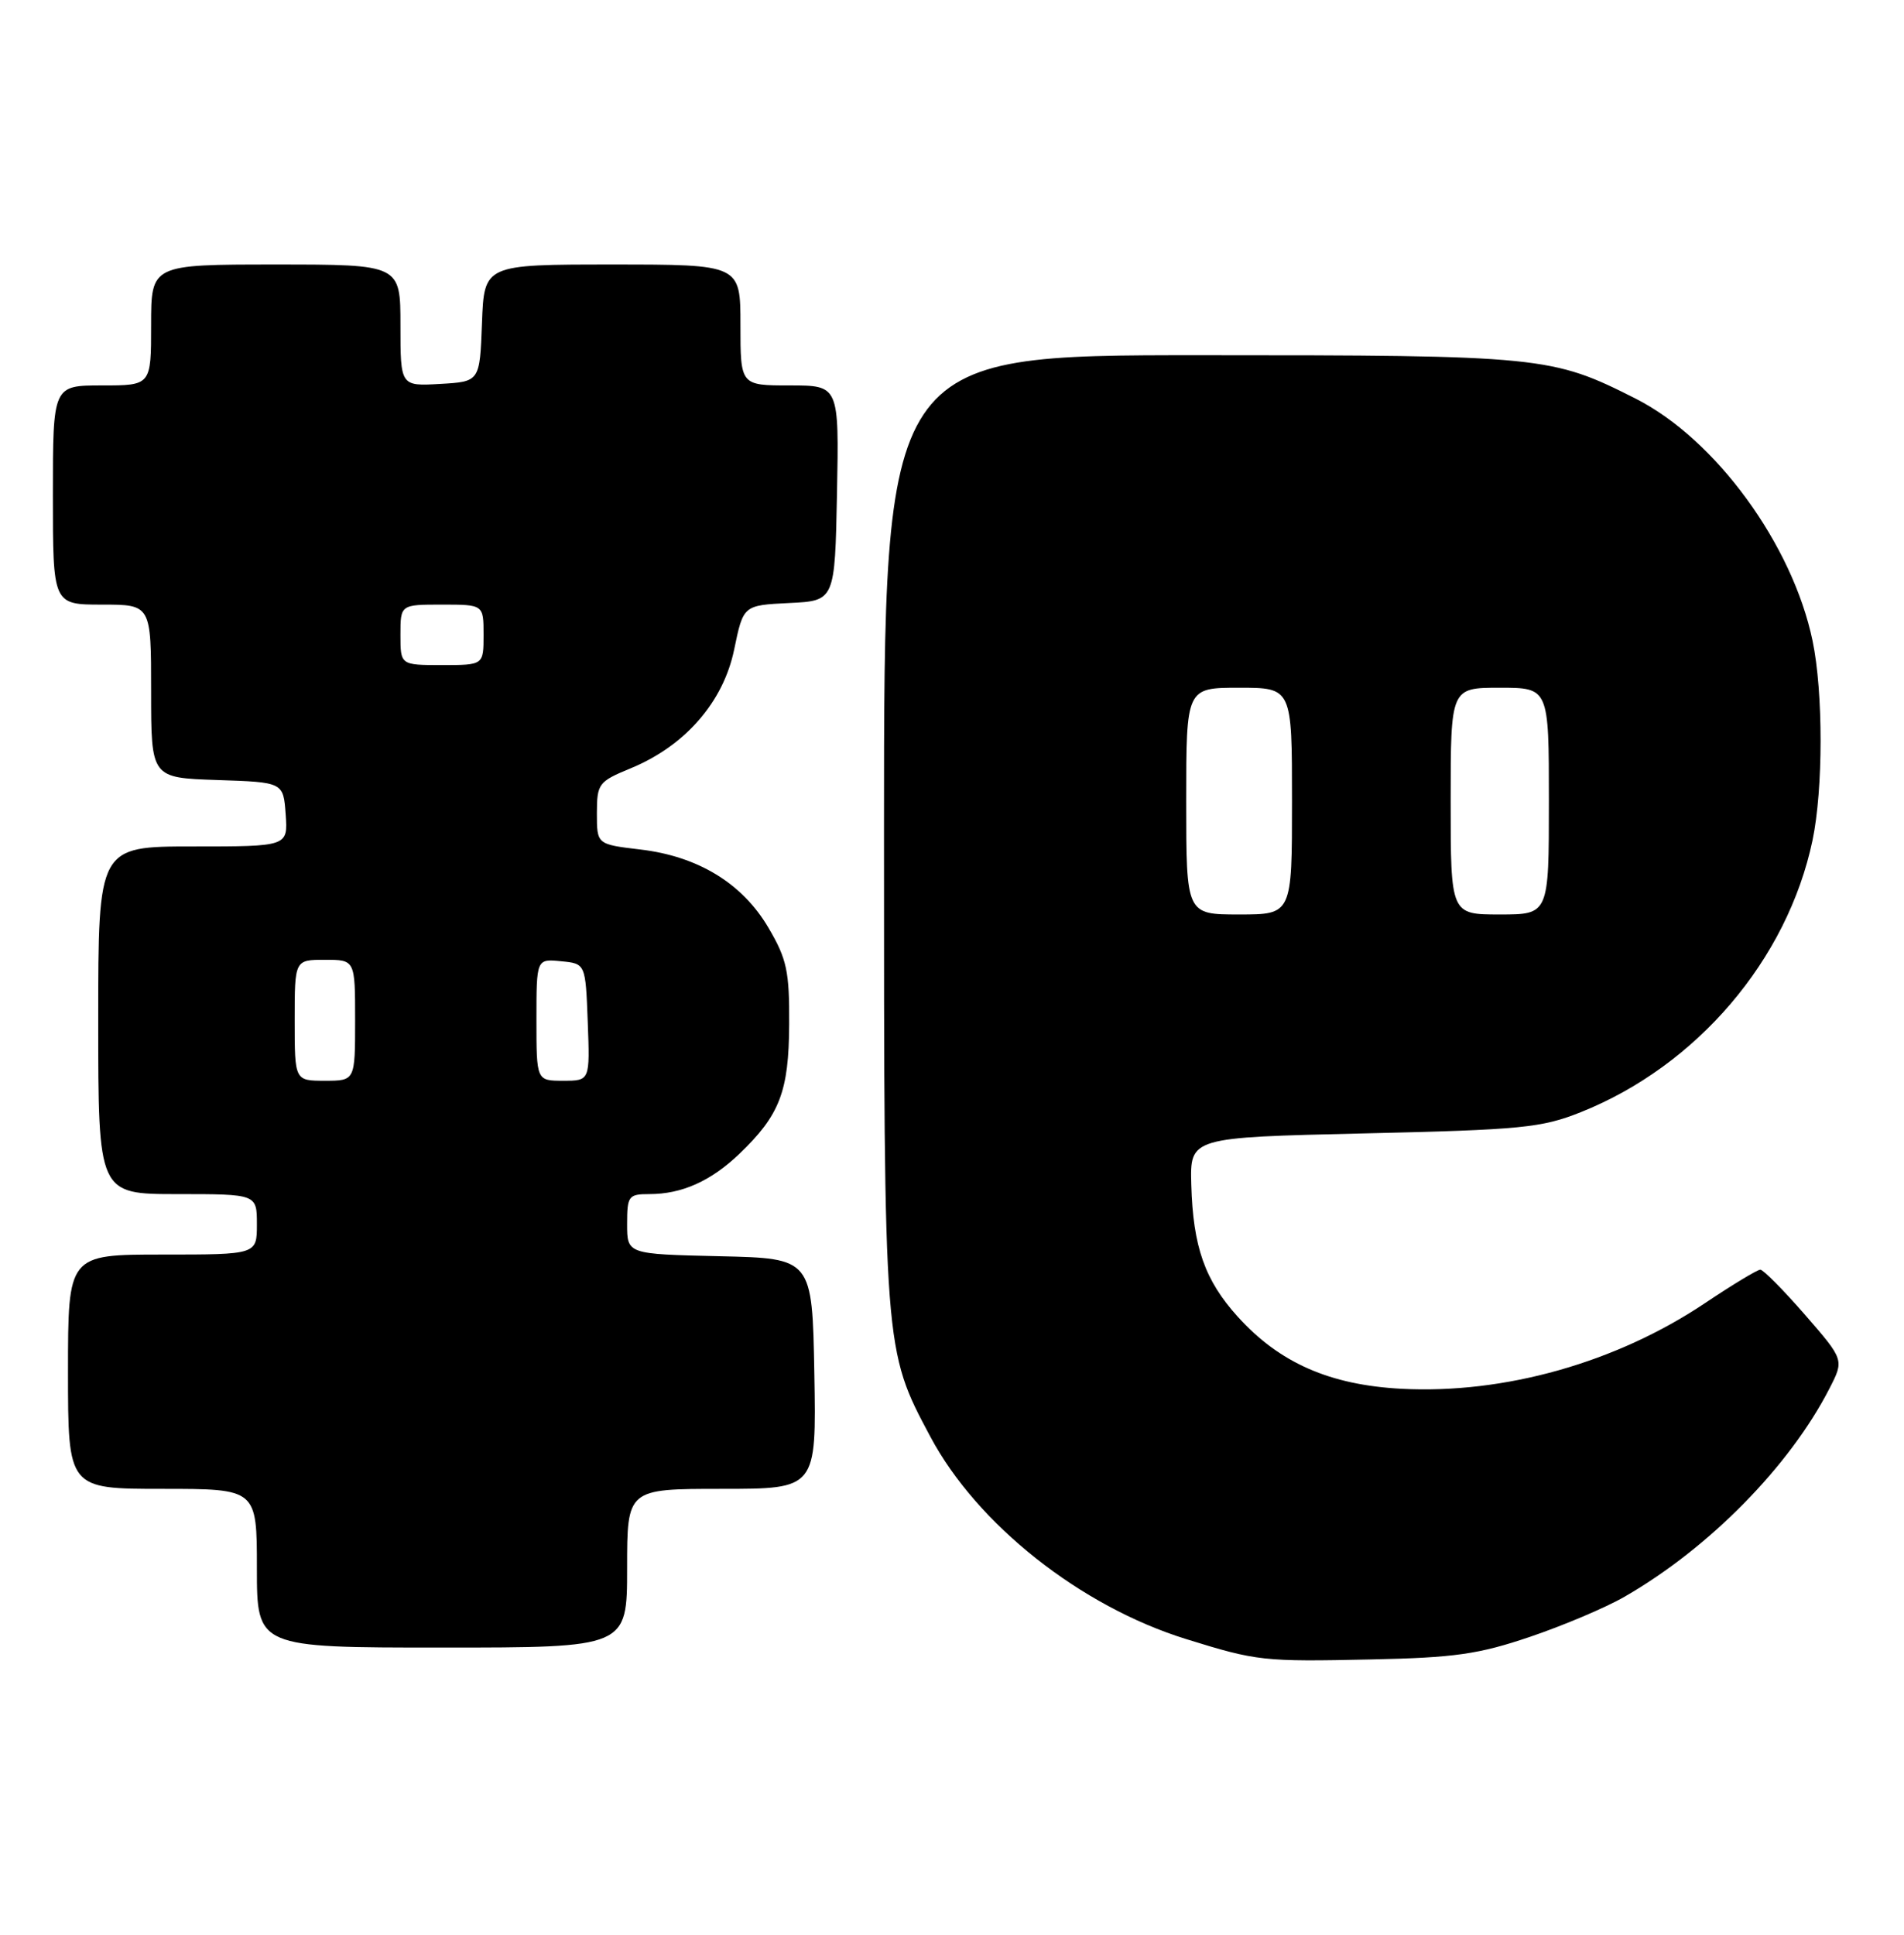 <?xml version="1.0" encoding="UTF-8" standalone="no"?>
<!DOCTYPE svg PUBLIC "-//W3C//DTD SVG 1.1//EN" "http://www.w3.org/Graphics/SVG/1.1/DTD/svg11.dtd" >
<svg xmlns="http://www.w3.org/2000/svg" xmlns:xlink="http://www.w3.org/1999/xlink" version="1.1" viewBox="0 0 252 256">
 <g >
 <path fill="currentColor"
d=" M 202.50 216.58 C 206.90 215.09 212.53 212.71 215.00 211.28 C 226.19 204.86 236.87 194.00 242.14 183.71 C 244.08 179.93 244.08 179.93 238.89 173.96 C 236.03 170.68 233.38 168.00 232.98 168.00 C 232.59 168.00 229.31 169.98 225.70 172.40 C 213.94 180.29 199.13 184.47 185.50 183.76 C 176.01 183.26 169.33 180.33 163.81 174.21 C 159.46 169.40 157.90 164.96 157.67 156.76 C 157.50 150.50 157.50 150.50 180.50 149.97 C 201.38 149.49 204.03 149.23 209.22 147.16 C 224.59 141.03 236.56 126.99 239.89 111.20 C 241.31 104.43 241.32 91.62 239.90 84.80 C 237.25 72.05 227.06 58.10 216.49 52.75 C 205.39 47.13 204.11 47.00 158.82 47.00 C 117.00 47.00 117.00 47.00 117.00 109.79 C 117.00 178.77 116.98 178.56 123.13 190.09 C 129.33 201.72 143.01 212.54 157.00 216.88 C 166.37 219.79 167.18 219.88 181.50 219.57 C 192.54 219.34 195.71 218.88 202.50 216.58 Z  M 83.00 207.50 C 83.00 197.00 83.00 197.00 95.53 197.00 C 108.05 197.00 108.05 197.00 107.78 181.75 C 107.50 166.50 107.50 166.50 95.25 166.22 C 83.00 165.94 83.00 165.94 83.00 161.97 C 83.00 158.25 83.18 158.00 85.93 158.00 C 90.24 158.00 94.07 156.29 97.84 152.69 C 103.21 147.55 104.41 144.43 104.45 135.50 C 104.49 128.52 104.14 126.90 101.72 122.78 C 98.26 116.88 92.40 113.30 84.72 112.40 C 79.00 111.72 79.00 111.72 79.00 107.61 C 79.01 103.69 79.21 103.42 83.47 101.66 C 90.67 98.70 95.74 92.89 97.17 85.94 C 98.38 80.09 98.38 80.09 104.44 79.79 C 110.50 79.50 110.50 79.50 110.78 65.25 C 111.05 51.00 111.05 51.00 104.53 51.00 C 98.00 51.00 98.00 51.00 98.00 43.00 C 98.00 35.00 98.00 35.00 81.04 35.00 C 64.08 35.00 64.08 35.00 63.79 42.75 C 63.50 50.50 63.50 50.50 58.25 50.80 C 53.00 51.10 53.00 51.10 53.00 43.05 C 53.00 35.00 53.00 35.00 36.50 35.00 C 20.00 35.00 20.00 35.00 20.00 43.00 C 20.00 51.00 20.00 51.00 13.50 51.00 C 7.00 51.00 7.00 51.00 7.00 65.50 C 7.00 80.00 7.00 80.00 13.50 80.00 C 20.00 80.00 20.00 80.00 20.00 91.46 C 20.00 102.92 20.00 102.92 28.75 103.21 C 37.50 103.50 37.50 103.50 37.81 107.75 C 38.11 112.00 38.11 112.00 25.56 112.00 C 13.00 112.00 13.00 112.00 13.00 135.00 C 13.00 158.00 13.00 158.00 23.50 158.00 C 34.00 158.00 34.00 158.00 34.00 162.00 C 34.00 166.00 34.00 166.00 21.50 166.00 C 9.00 166.00 9.00 166.00 9.00 181.50 C 9.00 197.00 9.00 197.00 21.50 197.00 C 34.00 197.00 34.00 197.00 34.00 207.50 C 34.00 218.00 34.00 218.00 58.50 218.00 C 83.00 218.00 83.00 218.00 83.00 207.50 Z  M 157.00 106.00 C 157.00 91.00 157.00 91.00 164.00 91.00 C 171.00 91.00 171.00 91.00 171.00 106.00 C 171.00 121.00 171.00 121.00 164.00 121.00 C 157.00 121.00 157.00 121.00 157.00 106.00 Z  M 192.00 106.00 C 192.00 91.00 192.00 91.00 198.50 91.00 C 205.00 91.00 205.00 91.00 205.00 106.00 C 205.00 121.00 205.00 121.00 198.50 121.00 C 192.00 121.00 192.00 121.00 192.00 106.00 Z  M 39.00 135.00 C 39.00 127.00 39.00 127.00 43.00 127.00 C 47.00 127.00 47.00 127.00 47.00 135.00 C 47.00 143.00 47.00 143.00 43.00 143.00 C 39.00 143.00 39.00 143.00 39.00 135.00 Z  M 71.00 134.94 C 71.00 126.87 71.00 126.87 74.25 127.19 C 77.50 127.50 77.50 127.50 77.79 135.25 C 78.08 143.00 78.08 143.00 74.54 143.00 C 71.00 143.00 71.00 143.00 71.00 134.94 Z  M 53.00 84.00 C 53.00 80.00 53.00 80.00 58.50 80.00 C 64.00 80.00 64.00 80.00 64.00 84.00 C 64.00 88.00 64.00 88.00 58.50 88.00 C 53.00 88.00 53.00 88.00 53.00 84.00 Z "/>
</g>
</svg>